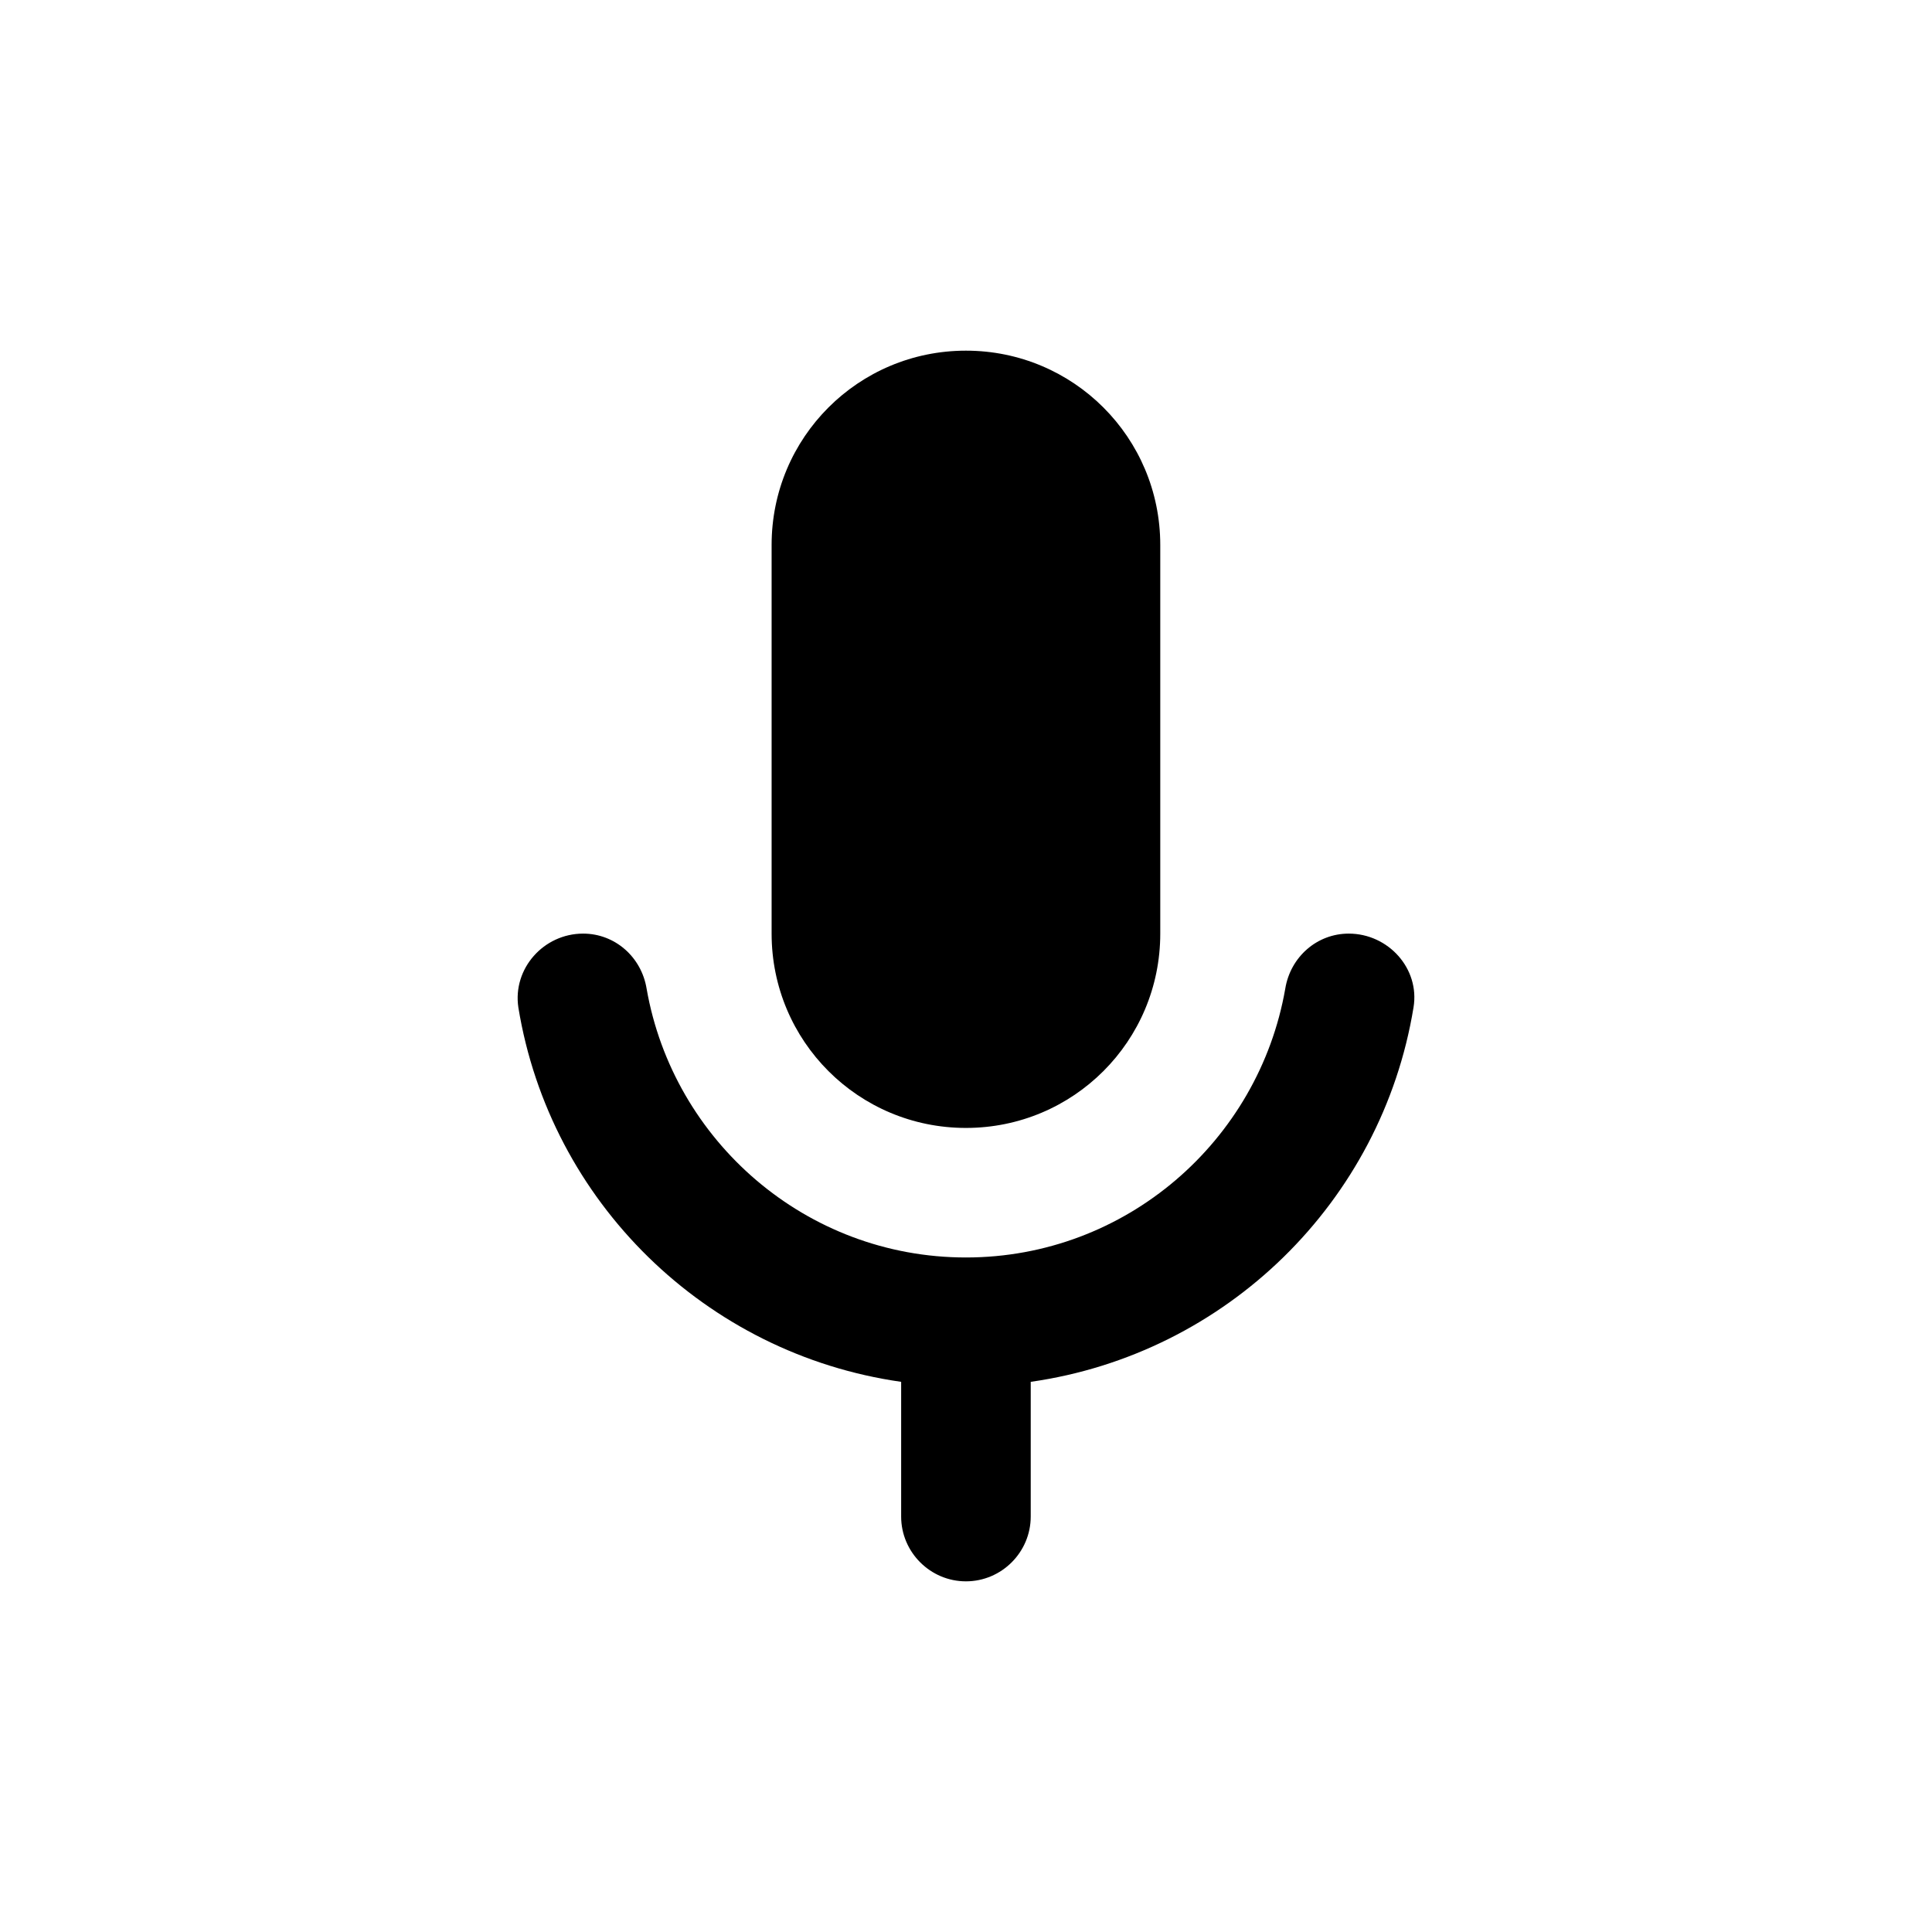 <svg width="60" height="60" xmlns="http://www.w3.org/2000/svg">
 <g>
  <path d="m29.998,35.029c3.339,0 6.035,-2.695 6.035,-6.035l0,-12.069c0,-3.339 -2.695,-6.035 -6.035,-6.035s-6.035,2.695 -6.035,6.035l0,12.069c0,3.339 2.695,6.035 6.035,6.035zm11.888,-6.035c-0.986,0 -1.81,0.724 -1.971,1.71c-0.825,4.727 -4.948,8.348 -9.917,8.348s-9.092,-3.621 -9.917,-8.348c-0.161,-0.986 -0.986,-1.71 -1.971,-1.71c-1.227,0 -2.193,1.086 -2.012,2.293c0.986,6.035 5.813,10.762 11.888,11.627l0,4.184c0,1.106 0.905,2.012 2.012,2.012s2.012,-0.905 2.012,-2.012l0,-4.184c6.075,-0.865 10.902,-5.592 11.888,-11.627c0.201,-1.207 -0.784,-2.293 -2.012,-2.293l0,0z"/>
 </g>
</svg>